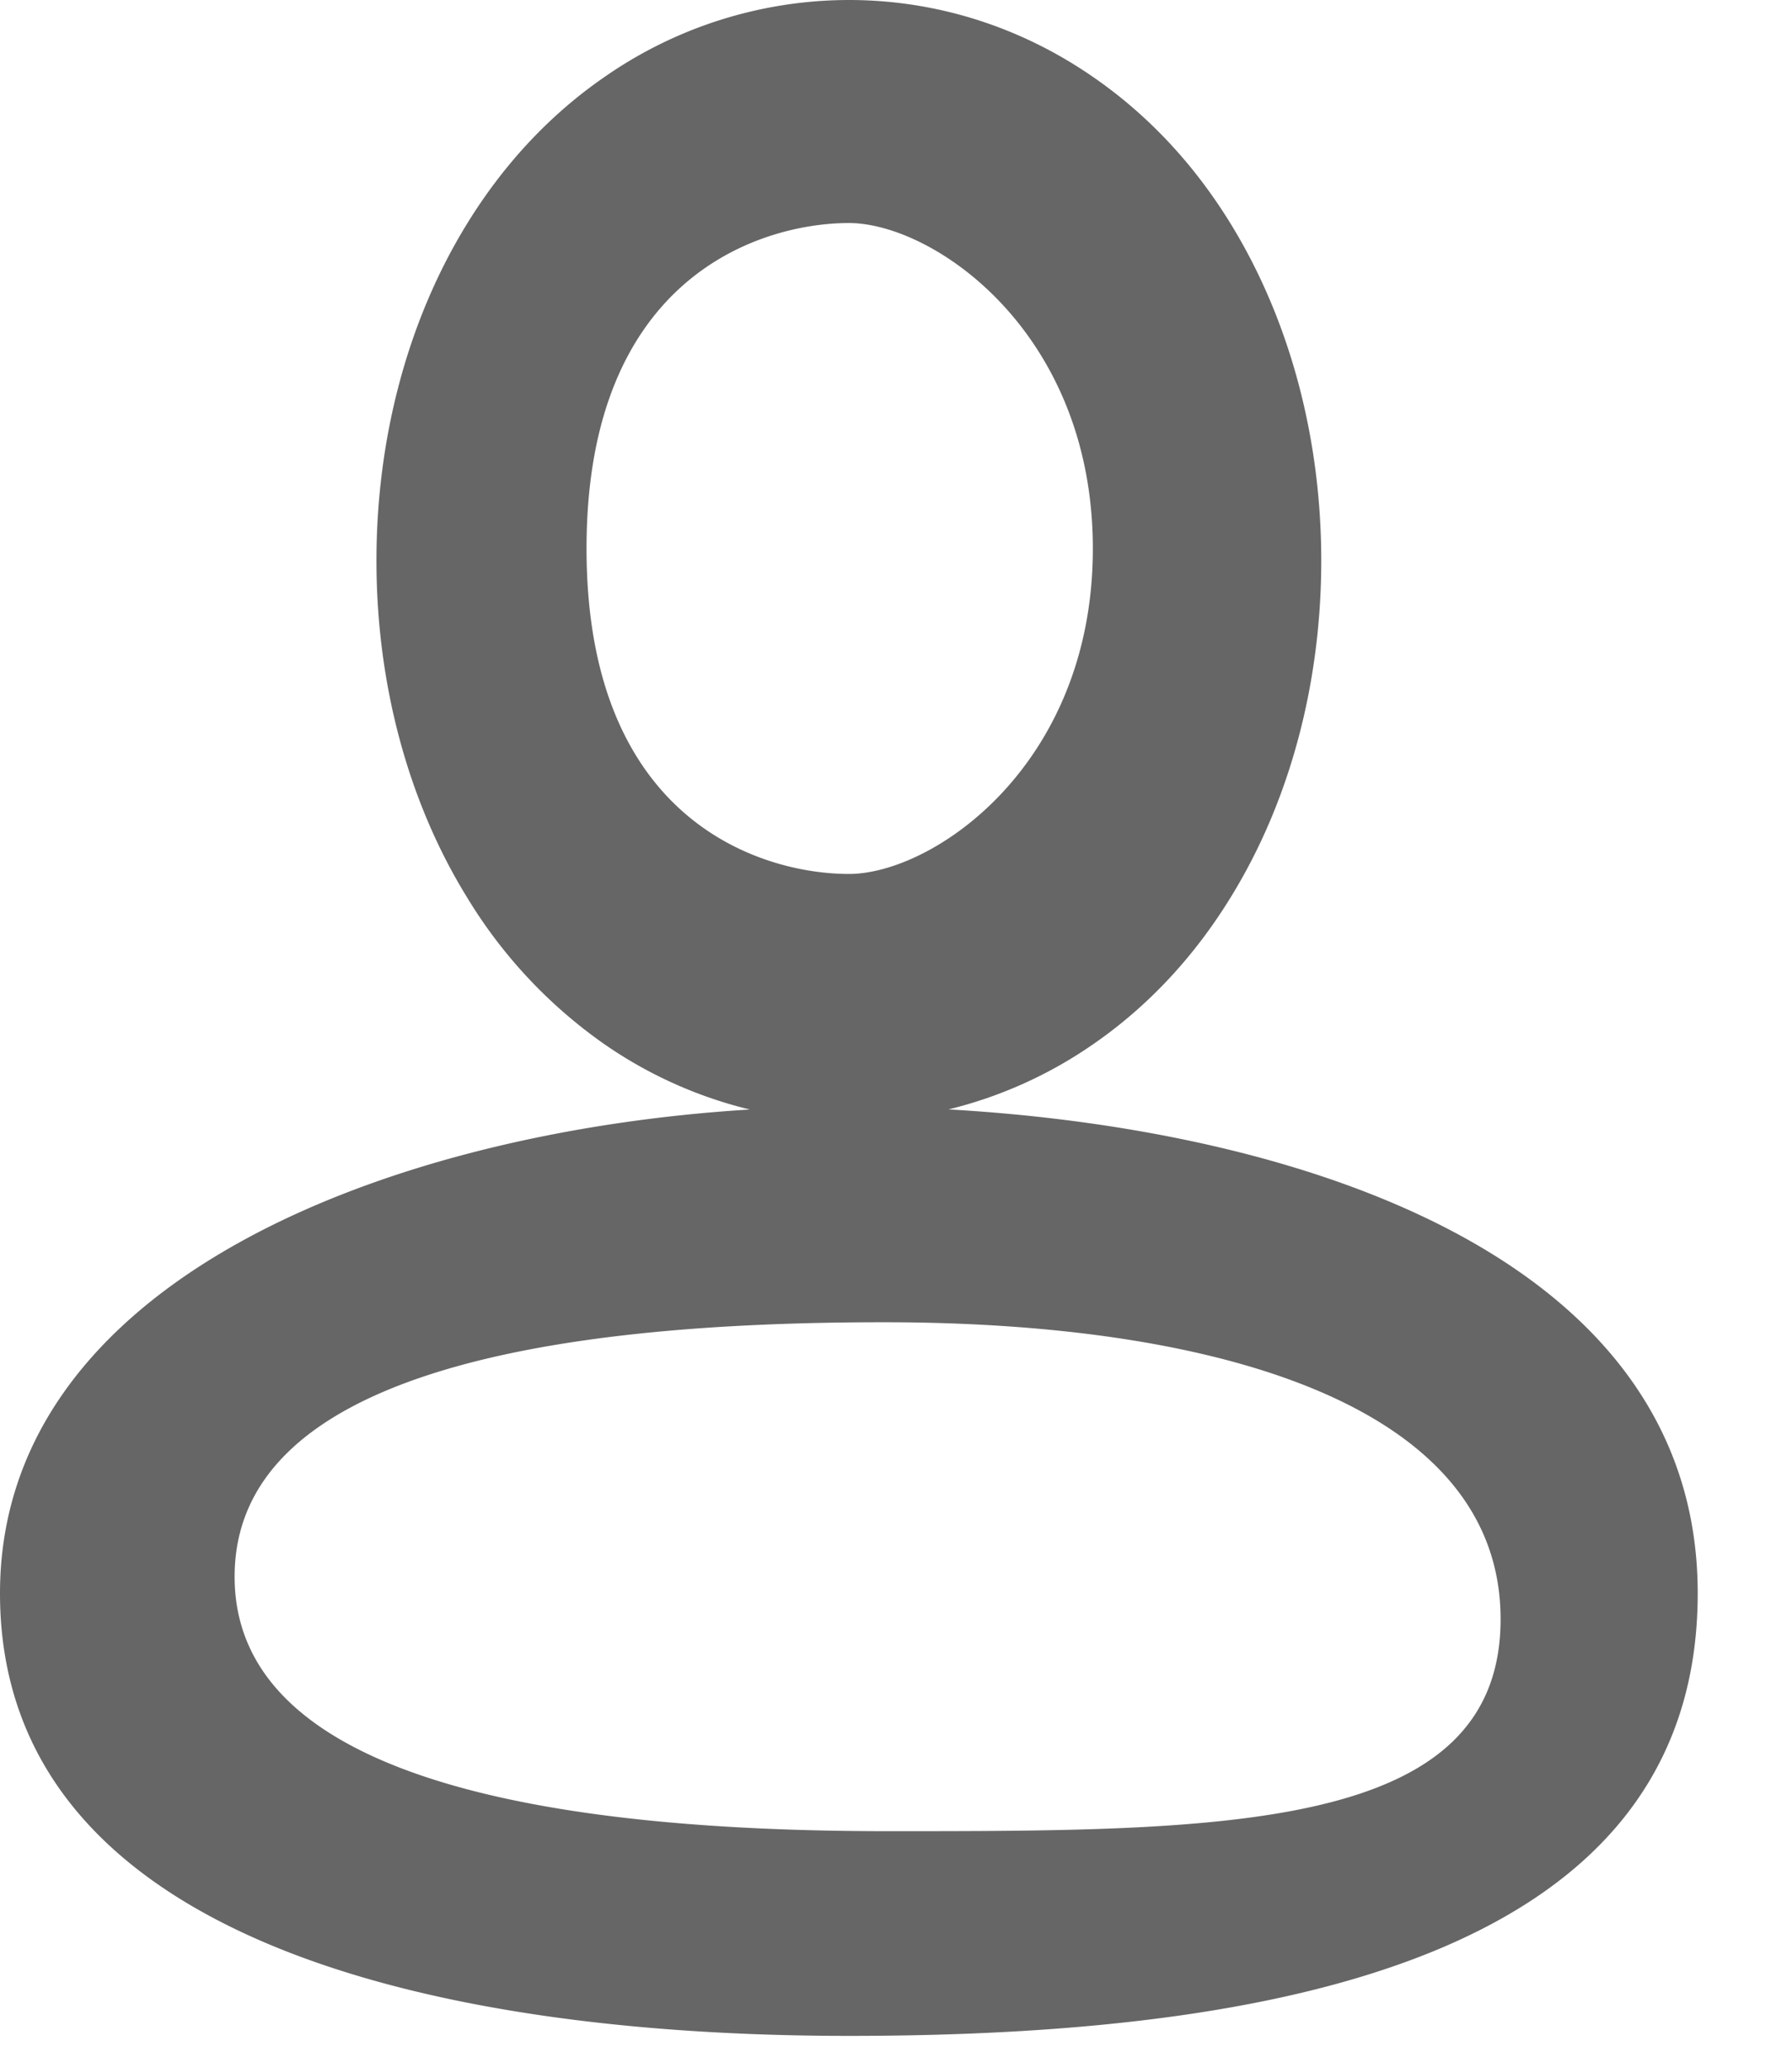 <svg xmlns="http://www.w3.org/2000/svg" width="13" height="15" viewBox="0 0 13 15">
    <path fill="currentColor" fill-rule="nonzero" d="M5.436 8.048a3.149 3.149 0 0 1-1.05-.472 3.532 3.532 0 0 1-1.002-1.073c-.431-.702-.653-1.558-.653-2.436 0-.878.222-1.734.653-2.437.258-.421.591-.789 1.002-1.072A3.106 3.106 0 0 1 6.158 0c.649 0 1.258.203 1.771.558.411.283.745.65 1.003 1.072.43.703.653 1.559.653 2.437 0 .878-.222 1.734-.653 2.436-.258.422-.592.79-1.003 1.073a3.15 3.15 0 0 1-1.048.472c2.59.148 5.435 1.087 5.435 3.51 0 2.66-3.099 3.211-6.158 3.211-3.06 0-6.158-.724-6.158-3.21 0-2.281 2.84-3.35 5.436-3.51zm.722-1.708c.612 0 1.77-.79 1.77-2.36 0-1.572-1.158-2.362-1.77-2.362-.612 0-1.903.366-1.903 2.361 0 1.996 1.29 2.361 1.903 2.361zm.283 6.944c2.455 0 4.445 0 4.445-1.538S8.866 9.592 6.41 9.592c-2.454 0-4.708.38-4.708 1.846 0 1.467 2.284 1.846 4.738 1.846z" opacity=".6"/>
</svg>
